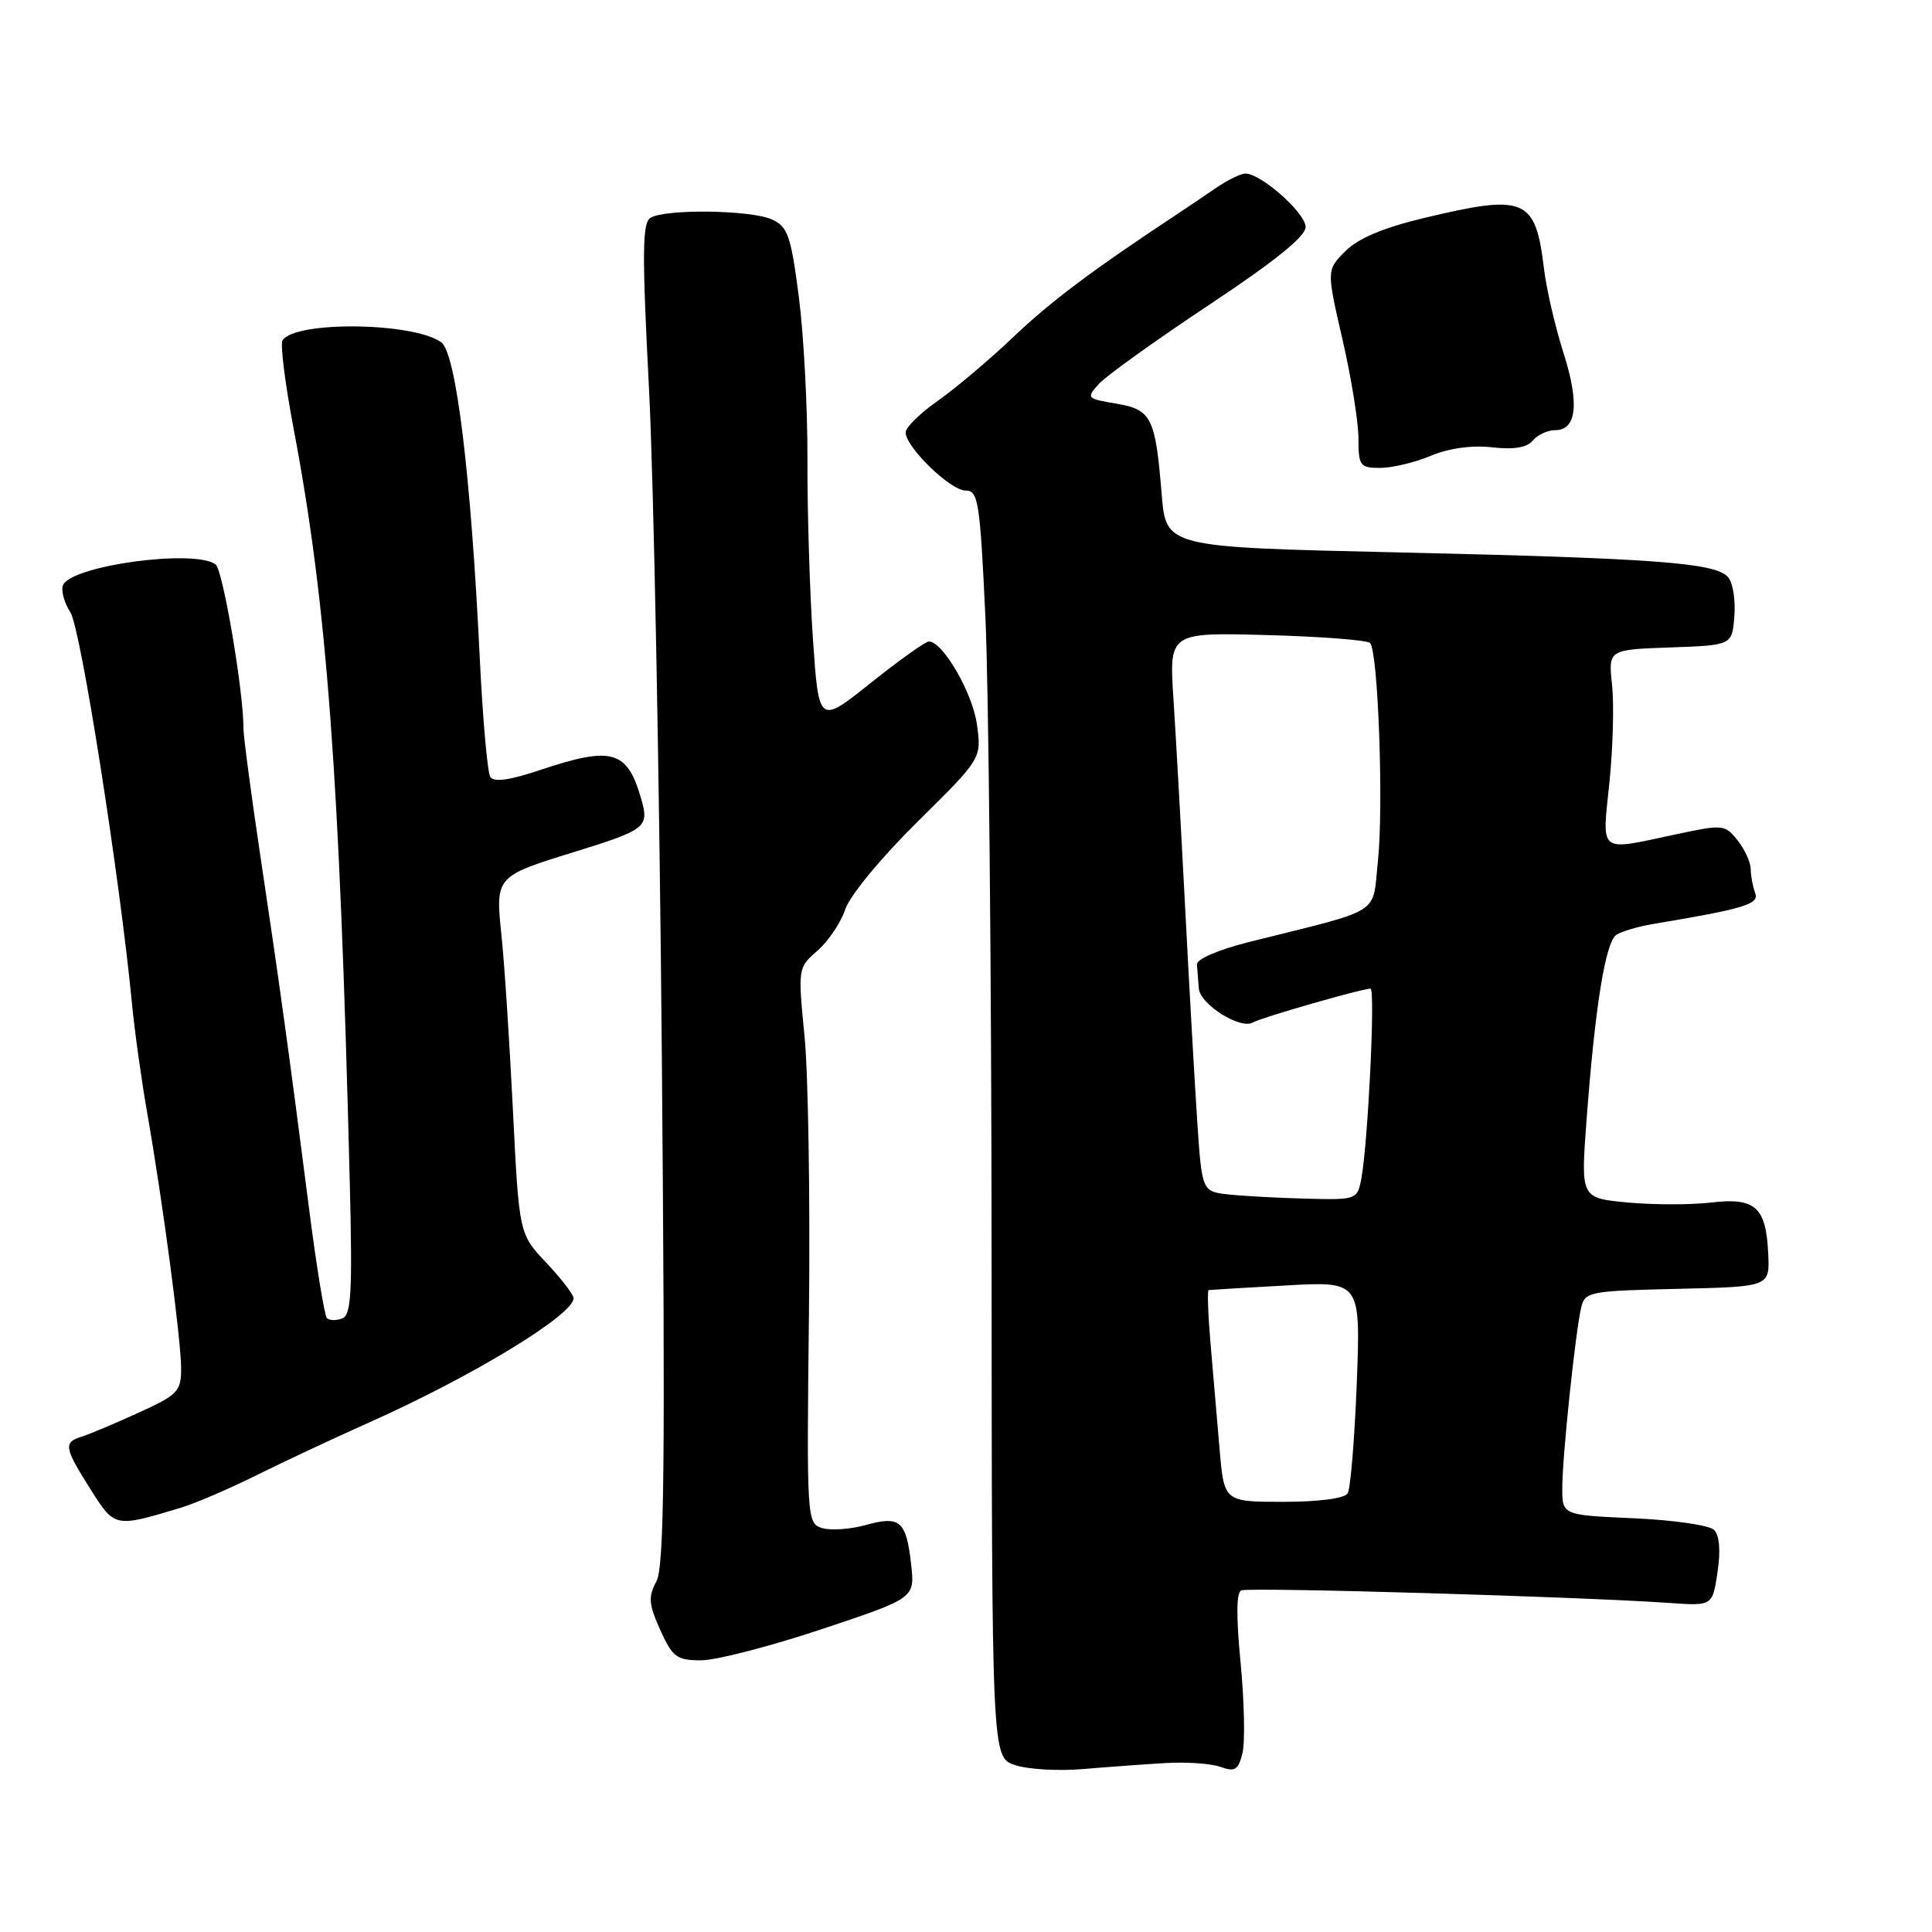 <?xml version="1.0" encoding="UTF-8" standalone="no"?>
<!DOCTYPE svg PUBLIC "-//W3C//DTD SVG 1.1//EN" "http://www.w3.org/Graphics/SVG/1.1/DTD/svg11.dtd" >
<svg xmlns="http://www.w3.org/2000/svg" xmlns:xlink="http://www.w3.org/1999/xlink" version="1.1" viewBox="0 0 256 256">
 <g >
 <path fill="currentColor"
d=" M 154.50 233.61 C 157.25 233.45 160.51 233.68 161.74 234.13 C 163.63 234.81 164.08 234.53 164.63 232.32 C 164.99 230.88 164.88 225.50 164.39 220.37 C 163.79 214.17 163.82 210.93 164.49 210.73 C 165.96 210.30 209.49 211.58 221.20 212.40 C 226.91 212.80 226.91 212.80 227.58 208.33 C 228.01 205.47 227.84 203.44 227.12 202.72 C 226.50 202.10 221.72 201.41 216.50 201.18 C 207.00 200.76 207.00 200.76 207.01 197.13 C 207.02 193.00 208.73 176.63 209.51 173.28 C 210.00 171.16 210.55 171.05 222.26 170.78 C 234.50 170.50 234.50 170.50 234.30 166.17 C 234.02 159.93 232.60 158.65 226.74 159.34 C 224.08 159.66 219.11 159.65 215.69 159.34 C 209.46 158.75 209.46 158.75 210.21 148.63 C 211.34 133.42 212.73 124.79 214.19 123.86 C 214.91 123.40 217.07 122.77 219.00 122.44 C 231.15 120.41 233.14 119.81 232.57 118.33 C 232.26 117.51 231.99 116.09 231.98 115.17 C 231.97 114.25 231.18 112.53 230.23 111.34 C 228.55 109.24 228.30 109.22 222.00 110.57 C 211.70 112.77 212.27 113.22 213.25 103.75 C 213.72 99.21 213.88 93.38 213.61 90.79 C 213.10 86.08 213.10 86.08 221.30 85.79 C 229.50 85.50 229.50 85.50 229.81 81.68 C 229.99 79.58 229.62 77.25 229.00 76.50 C 227.40 74.57 219.56 73.98 185.00 73.19 C 154.50 72.50 154.50 72.50 153.93 65.50 C 153.09 55.27 152.59 54.28 147.89 53.48 C 143.97 52.82 143.91 52.75 145.64 50.84 C 146.62 49.77 153.17 45.07 160.21 40.40 C 168.89 34.64 173.00 31.33 173.00 30.08 C 173.00 28.23 167.10 23.00 165.03 23.00 C 164.42 23.00 162.70 23.83 161.21 24.85 C 159.72 25.87 157.38 27.45 156.00 28.36 C 144.53 35.95 139.32 39.87 134.31 44.62 C 131.11 47.66 126.59 51.48 124.25 53.12 C 121.91 54.76 120.00 56.64 120.00 57.30 C 120.01 59.25 125.94 65.00 127.94 65.00 C 129.63 65.00 129.85 66.43 130.57 81.75 C 131.00 90.96 131.37 128.72 131.39 165.67 C 131.42 232.83 131.42 232.83 134.46 233.87 C 136.13 234.45 140.20 234.69 143.50 234.41 C 146.80 234.13 151.75 233.77 154.50 233.61 Z  M 108.86 215.88 C 121.23 211.76 121.23 211.76 120.73 207.29 C 120.08 201.50 119.27 200.81 114.69 202.08 C 112.62 202.65 110.02 202.82 108.90 202.47 C 106.92 201.84 106.88 201.21 107.19 174.16 C 107.36 158.95 107.10 142.39 106.61 137.37 C 105.72 128.27 105.73 128.22 108.33 125.96 C 109.77 124.71 111.42 122.24 112.00 120.49 C 112.60 118.68 116.77 113.63 121.57 108.89 C 130.07 100.50 130.07 100.50 129.45 96.00 C 128.87 91.80 124.93 85.00 123.08 85.00 C 122.63 85.00 119.17 87.47 115.38 90.49 C 108.50 95.98 108.50 95.98 107.72 84.74 C 107.30 78.56 106.97 67.88 106.99 61.00 C 107.02 54.12 106.50 44.38 105.85 39.33 C 104.80 31.23 104.39 30.04 102.29 29.08 C 99.49 27.81 88.09 27.66 86.18 28.87 C 85.10 29.55 85.07 33.63 86.00 51.60 C 86.62 63.65 87.39 103.56 87.70 140.31 C 88.16 194.00 88.02 207.59 86.98 209.54 C 85.87 211.60 85.95 212.57 87.49 215.98 C 89.12 219.59 89.67 220.00 92.90 220.00 C 94.88 220.00 102.06 218.15 108.86 215.88 Z  M 24.00 199.77 C 25.93 199.18 30.42 197.25 34.00 195.47 C 37.58 193.69 44.22 190.58 48.77 188.55 C 62.47 182.45 76.00 174.24 76.00 172.02 C 76.00 171.54 74.37 169.42 72.39 167.32 C 68.78 163.50 68.78 163.50 67.96 147.00 C 67.51 137.93 66.83 127.56 66.45 123.97 C 65.63 116.15 65.67 116.11 76.00 112.92 C 85.65 109.93 86.04 109.62 84.96 105.85 C 83.11 99.40 81.12 98.84 71.57 102.03 C 67.45 103.41 65.42 103.68 64.96 102.93 C 64.59 102.33 63.96 95.24 63.57 87.17 C 62.40 62.88 60.44 46.80 58.47 45.36 C 54.83 42.69 39.04 42.50 37.43 45.11 C 37.12 45.62 37.78 50.87 38.90 56.77 C 43.32 80.05 45.00 102.57 46.35 156.82 C 46.71 171.23 46.54 174.24 45.35 174.70 C 44.56 175.00 43.65 174.98 43.32 174.66 C 43.00 174.33 41.94 167.86 40.97 160.28 C 38.33 139.70 37.00 130.07 34.51 113.50 C 33.28 105.25 32.26 97.60 32.26 96.50 C 32.27 91.57 29.52 75.43 28.56 74.77 C 25.60 72.72 9.33 74.97 8.34 77.56 C 8.07 78.26 8.52 79.89 9.34 81.17 C 10.70 83.29 15.86 116.12 17.49 133.00 C 17.83 136.57 18.74 143.10 19.51 147.50 C 21.58 159.30 24.00 177.59 24.00 181.35 C 24.00 184.38 23.55 184.84 18.25 187.24 C 15.09 188.68 11.71 190.10 10.75 190.39 C 8.39 191.13 8.52 191.84 11.99 197.33 C 15.23 202.44 15.18 202.43 24.00 199.77 Z  M 189.60 60.39 C 192.00 59.39 195.04 58.97 197.70 59.27 C 200.59 59.60 202.33 59.31 203.10 58.38 C 203.73 57.62 205.06 57.00 206.06 57.00 C 208.93 57.00 209.31 53.46 207.16 46.73 C 206.07 43.30 204.92 38.34 204.60 35.71 C 203.46 26.22 202.16 25.66 188.63 28.90 C 183.32 30.17 179.95 31.59 178.27 33.28 C 175.77 35.78 175.77 35.78 177.88 44.96 C 179.05 50.02 180.00 55.92 180.00 58.08 C 180.00 61.73 180.20 62.00 182.88 62.00 C 184.46 62.00 187.48 61.28 189.60 60.39 Z  M 161.60 192.00 C 161.27 188.15 160.73 181.85 160.40 178.00 C 160.07 174.15 159.96 170.97 160.15 170.94 C 160.34 170.91 164.95 170.63 170.40 170.33 C 180.29 169.77 180.29 169.77 179.78 183.27 C 179.49 190.69 178.95 197.27 178.57 197.88 C 178.16 198.55 174.74 199.00 170.04 199.00 C 162.20 199.00 162.20 199.00 161.60 192.00 Z  M 162.89 158.28 C 159.27 157.90 159.27 157.90 158.65 148.70 C 158.31 143.64 157.59 130.95 157.05 120.50 C 156.51 110.05 155.81 97.52 155.49 92.65 C 154.91 83.80 154.91 83.80 167.87 84.15 C 175.00 84.34 181.15 84.82 181.54 85.20 C 182.61 86.28 183.35 106.87 182.58 114.12 C 181.80 121.38 183.48 120.33 165.50 124.82 C 161.48 125.83 158.54 127.09 158.60 127.79 C 158.66 128.45 158.77 129.89 158.85 130.97 C 159.01 133.10 164.42 136.48 166.04 135.47 C 167.04 134.86 180.45 131.00 181.60 131.00 C 182.26 131.00 181.26 151.62 180.37 156.25 C 179.85 158.94 179.71 159.00 173.17 158.83 C 169.50 158.74 164.87 158.49 162.89 158.28 Z "/>
</g>
</svg>